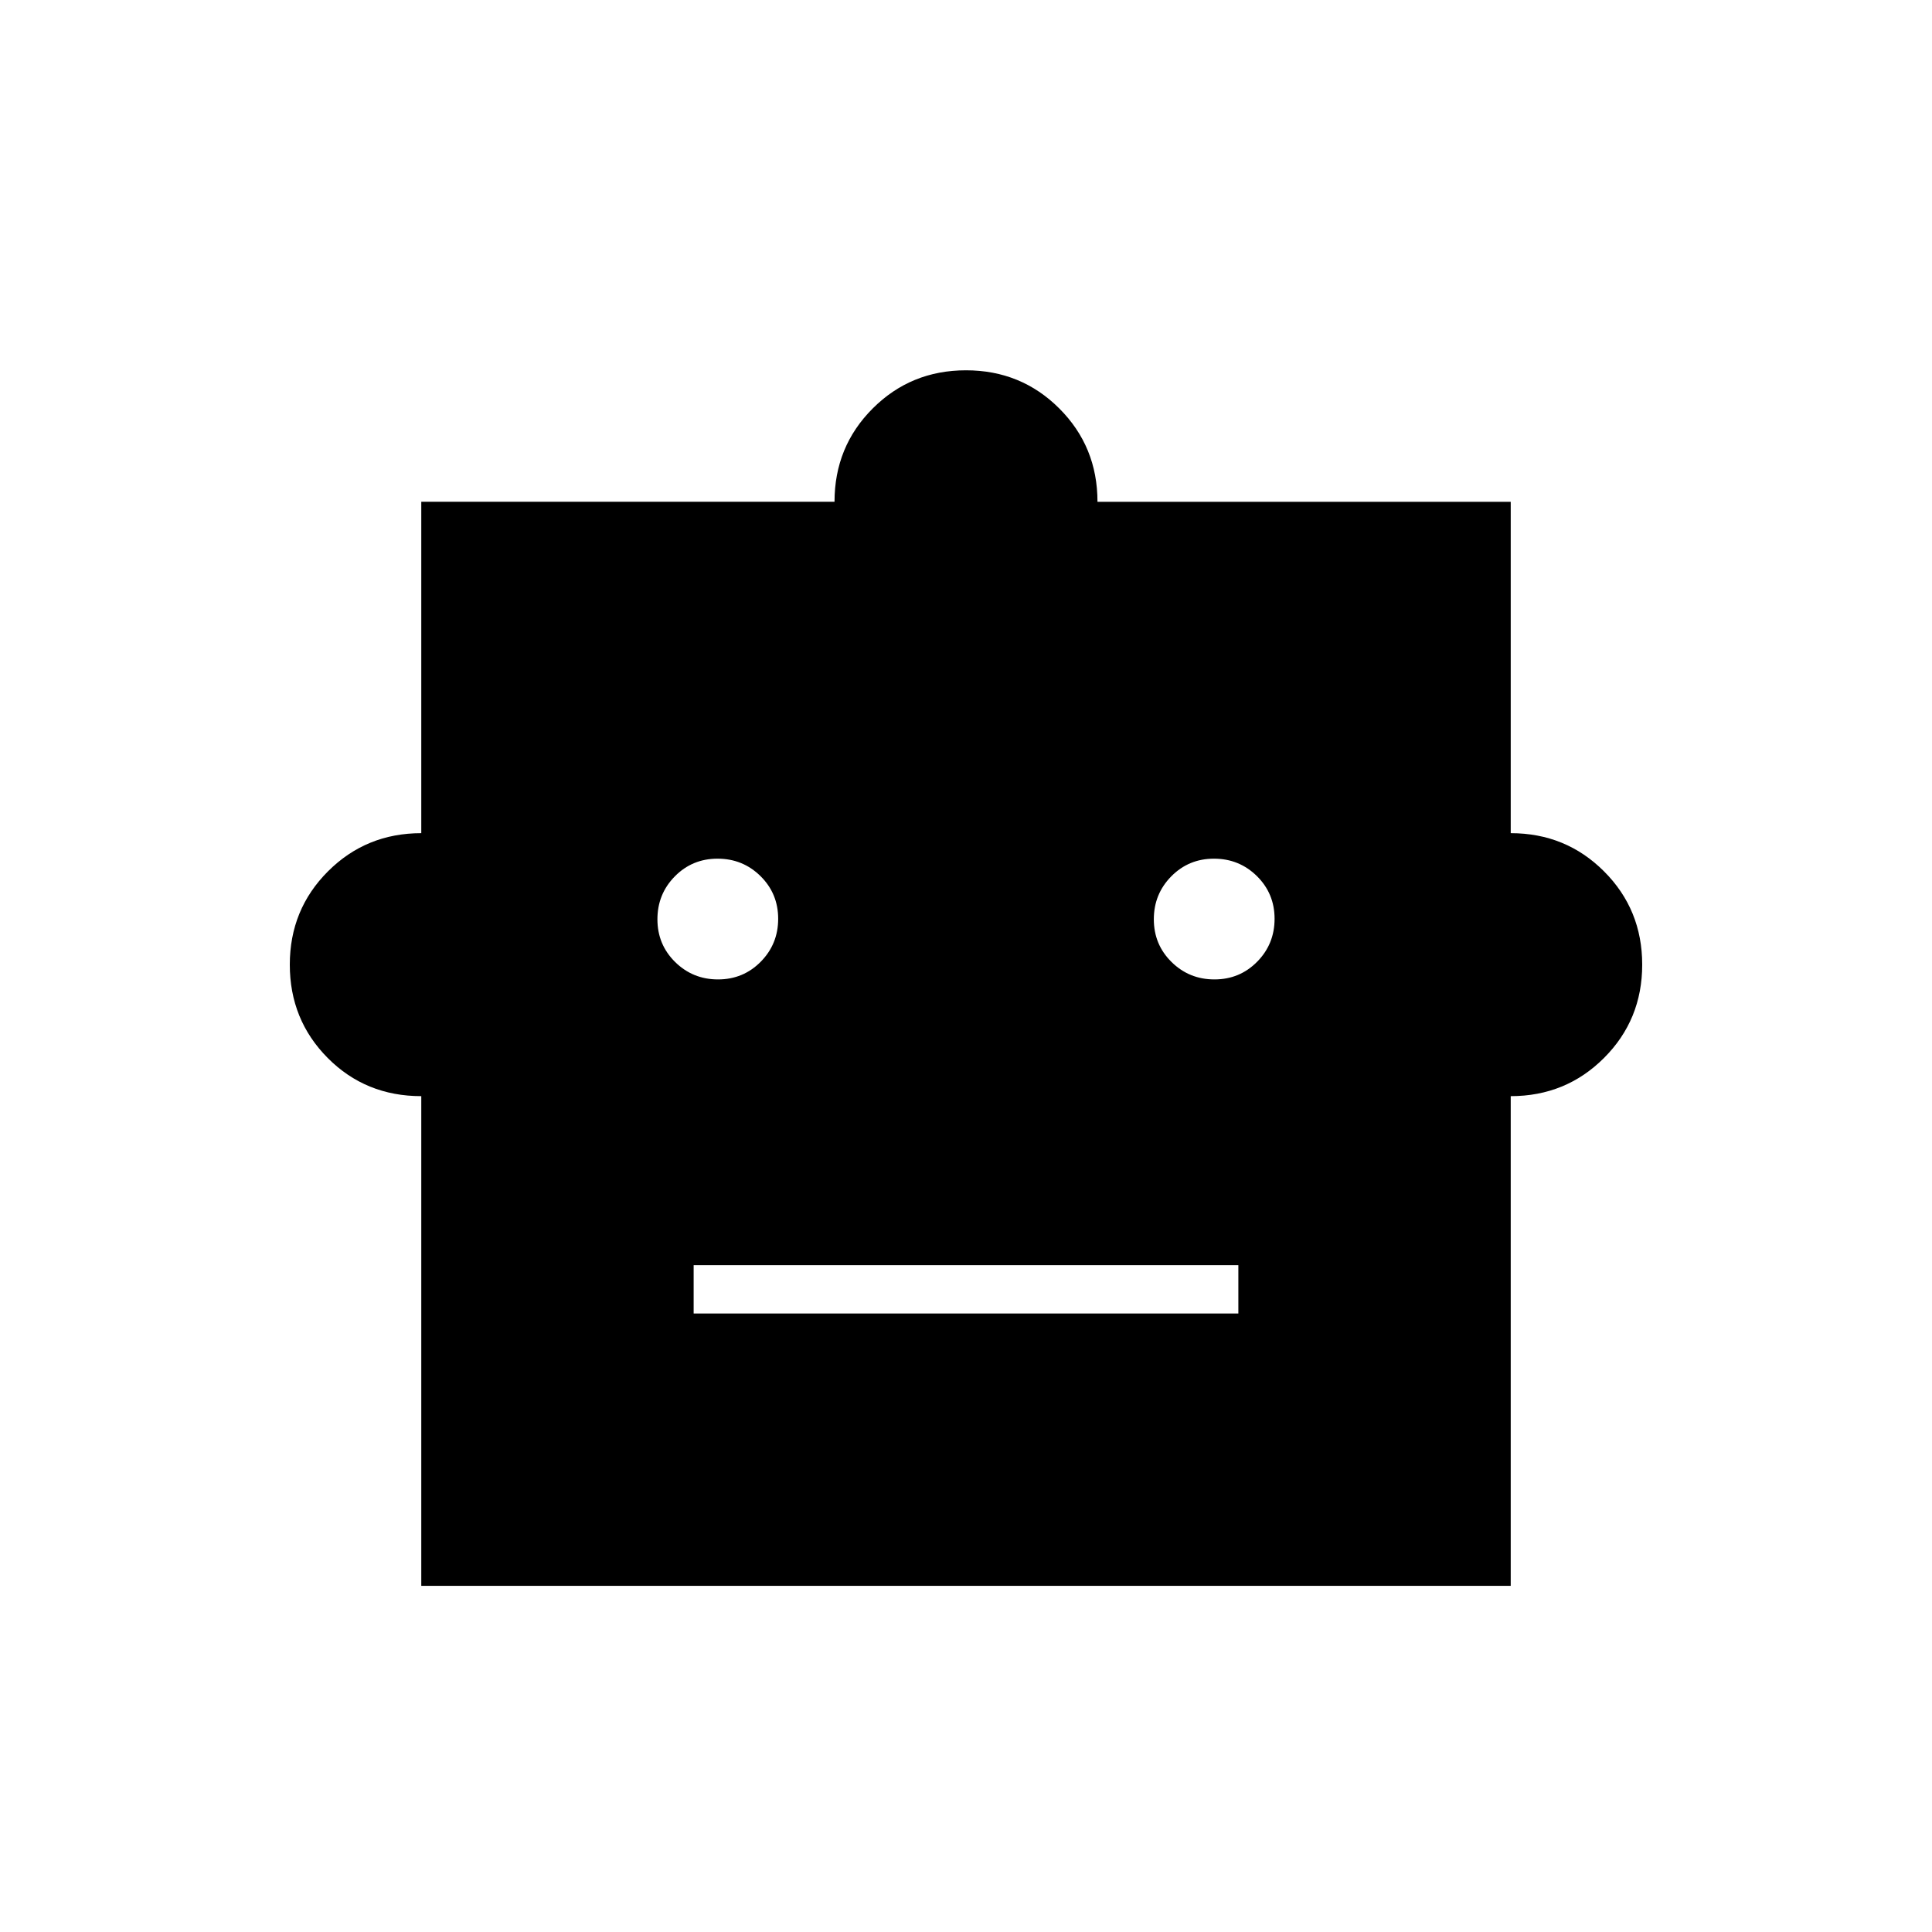 <svg xmlns="http://www.w3.org/2000/svg" height="40" viewBox="0 -960 960 960" width="40"><path d="M209.33-415.33q-27.66 0-46.5-18.98Q144-453.28 144-480.67t18.97-46.36Q181.94-546 209.33-546v-164.67h205.34q0-27.39 18.97-46.36T480-776q27.39 0 46.36 18.97t18.97 46.36h205.34V-546q27.39 0 46.36 18.97T816-480.67q0 27.39-18.97 46.36-18.97 18.98-46.36 18.98V-172H209.33v-243.33Zm147.45-58q12.55 0 21.22-8.79 8.67-8.78 8.67-21.33 0-12.55-8.79-21.22-8.78-8.66-21.33-8.66-12.55 0-21.22 8.78-8.66 8.79-8.66 21.33 0 12.55 8.78 21.22 8.79 8.67 21.33 8.67Zm246.67 0q12.55 0 21.22-8.79 8.66-8.78 8.66-21.33 0-12.55-8.78-21.22-8.79-8.66-21.33-8.66-12.55 0-21.22 8.78-8.67 8.79-8.67 21.33 0 12.55 8.79 21.22 8.78 8.67 21.33 8.67Zm-258.78 166h270.66v-24H344.67v24Z"/></svg>